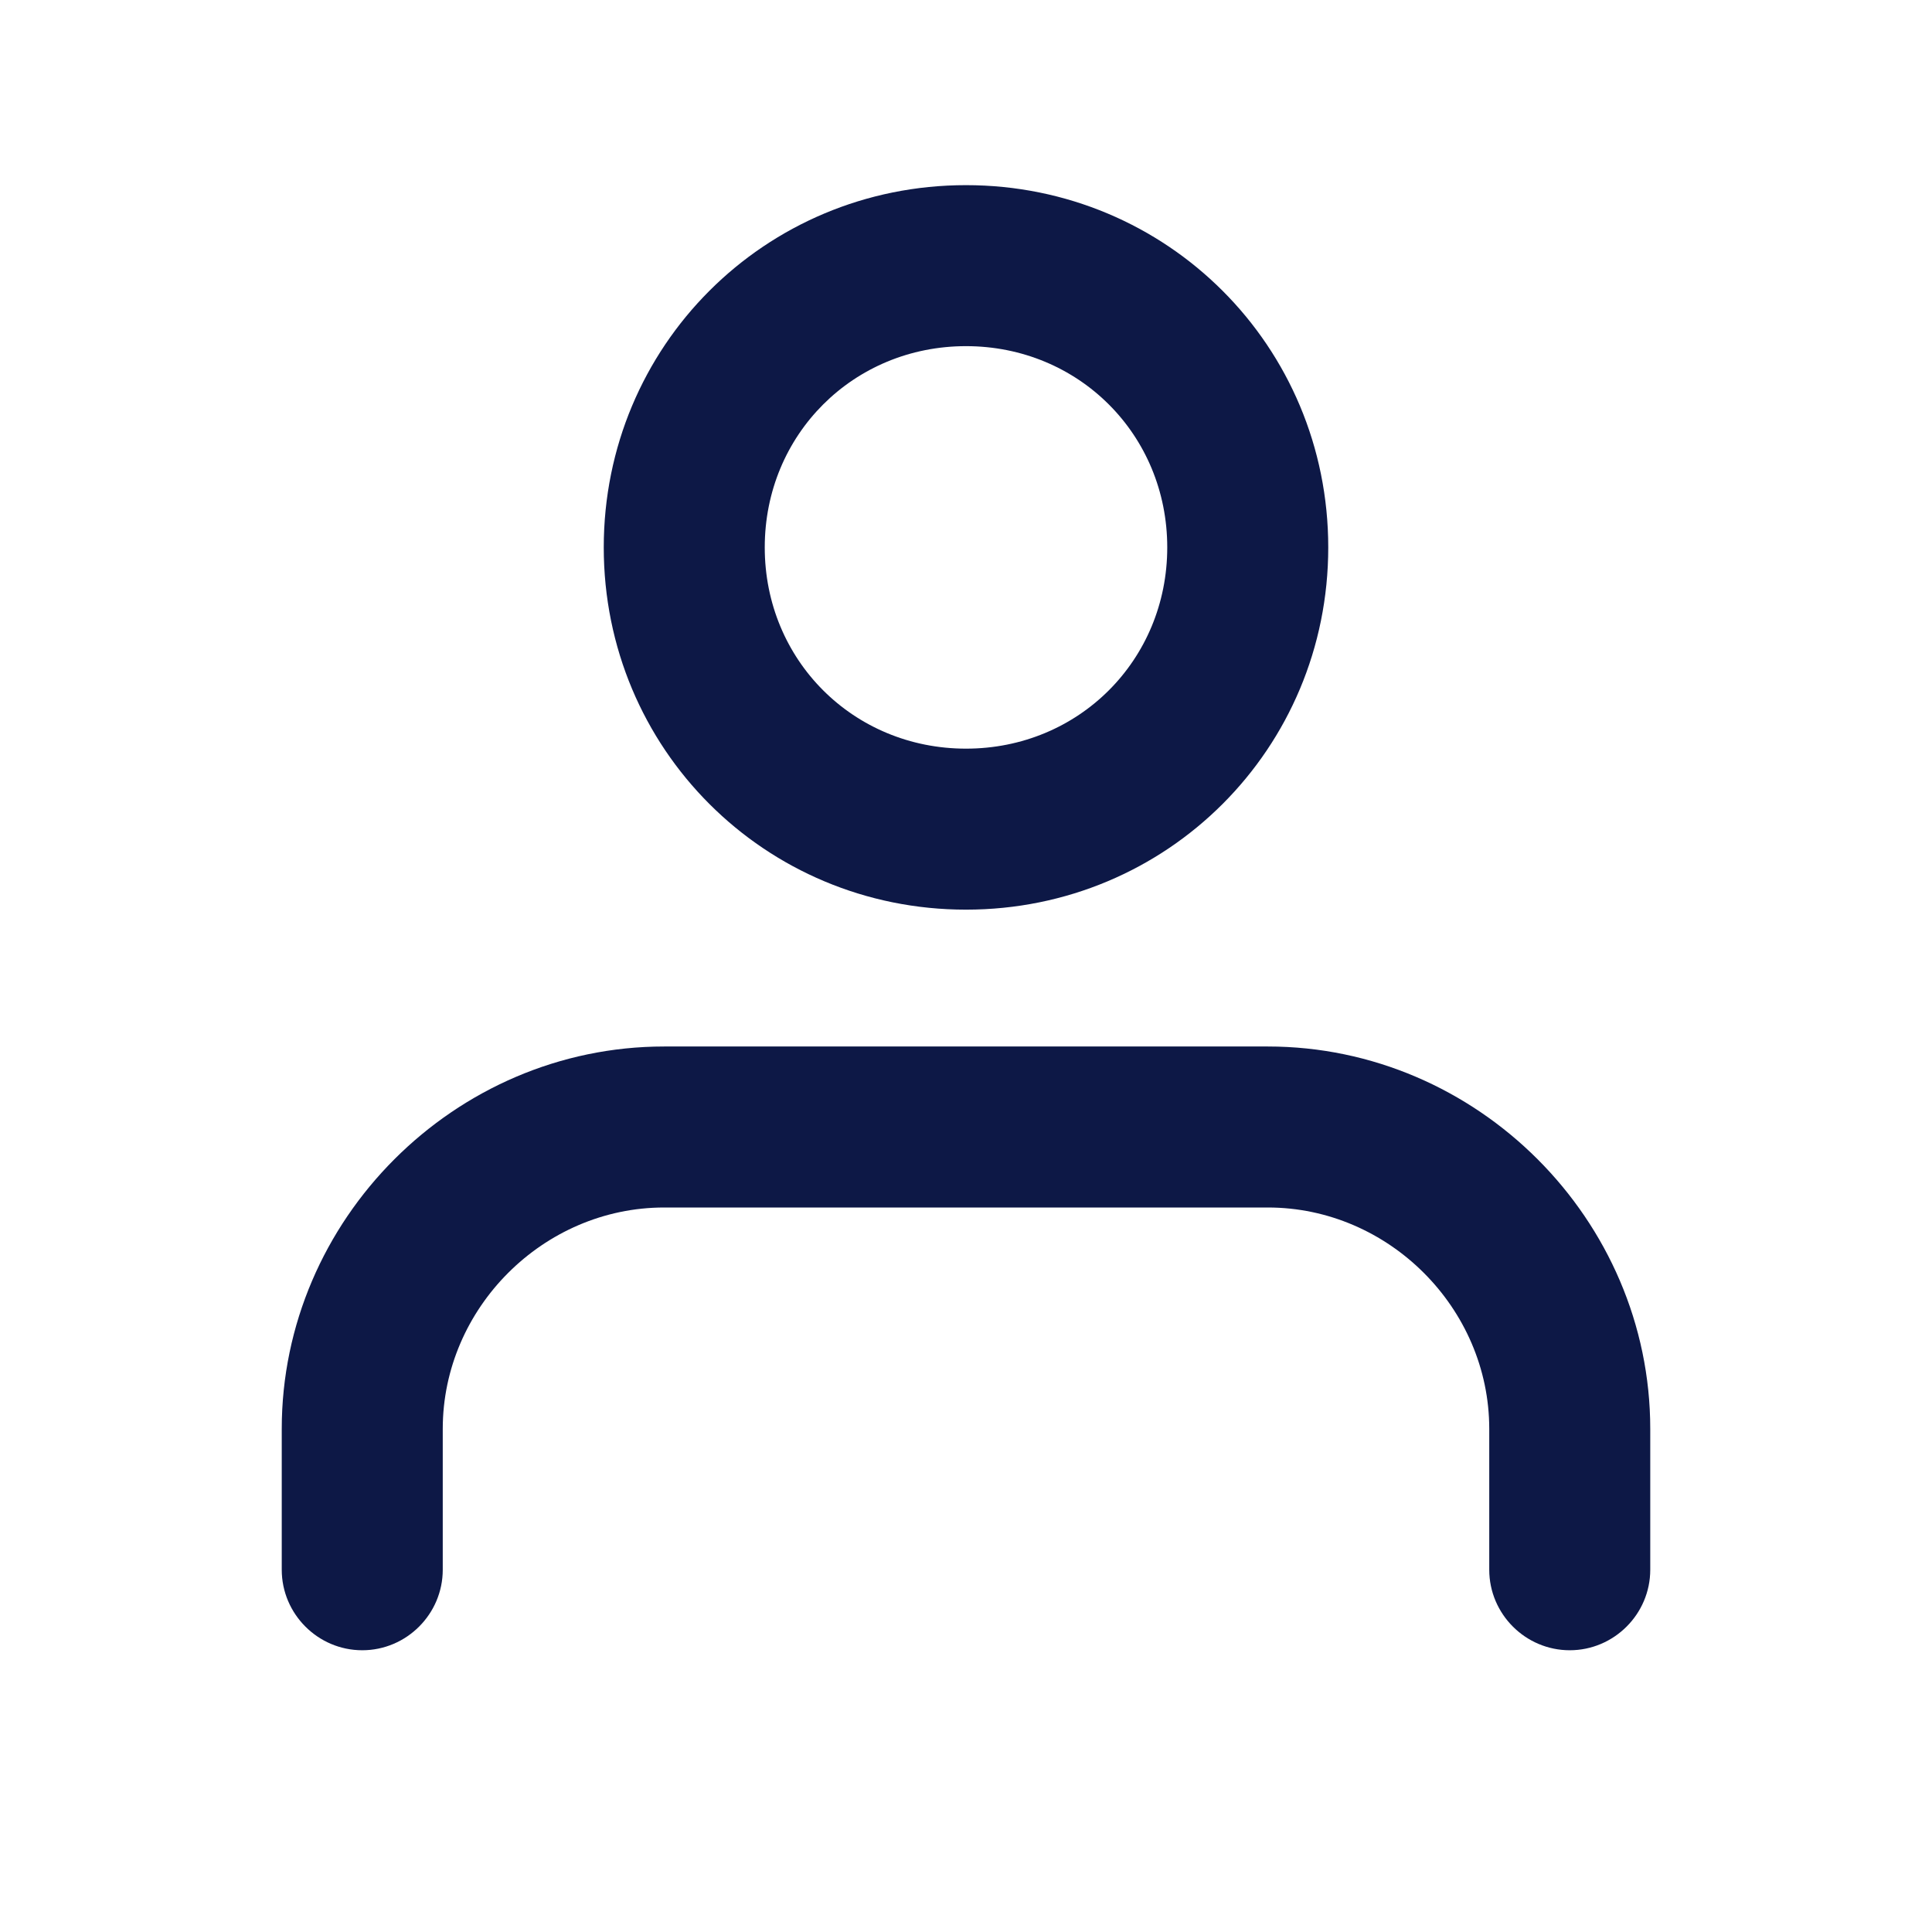 <?xml version="1.0" standalone="no"?><!DOCTYPE svg PUBLIC "-//W3C//DTD SVG 1.1//EN" "http://www.w3.org/Graphics/SVG/1.1/DTD/svg11.dtd"><svg t="1595300700149" class="icon" viewBox="0 0 1024 1024" version="1.1" xmlns="http://www.w3.org/2000/svg" p-id="2102" xmlns:xlink="http://www.w3.org/1999/xlink" width="200" height="200"><defs><style type="text/css"></style></defs><path d="M832 874.667c-23.467 0-42.667-19.2-42.667-42.667v-74.667c0-64-53.333-117.333-117.333-117.333h-320c-64 0-117.333 53.333-117.333 117.333V832c0 23.467-19.2 42.667-42.667 42.667s-42.667-19.2-42.667-42.667v-74.667c0-110.933 91.733-202.667 202.667-202.667h320c110.933 0 202.667 91.733 202.667 202.667V832c0 23.467-19.2 42.667-42.667 42.667zM512 482.133c-106.667 0-192-85.333-192-192s85.333-192 192-192 192 85.333 192 192-85.333 192-192 192z m0-298.667c-59.733 0-106.667 46.933-106.667 106.667s46.933 106.667 106.667 106.667 106.667-46.933 106.667-106.667-46.933-106.667-106.667-106.667z" p-id="2103" fill="#0D1846"></path></svg>